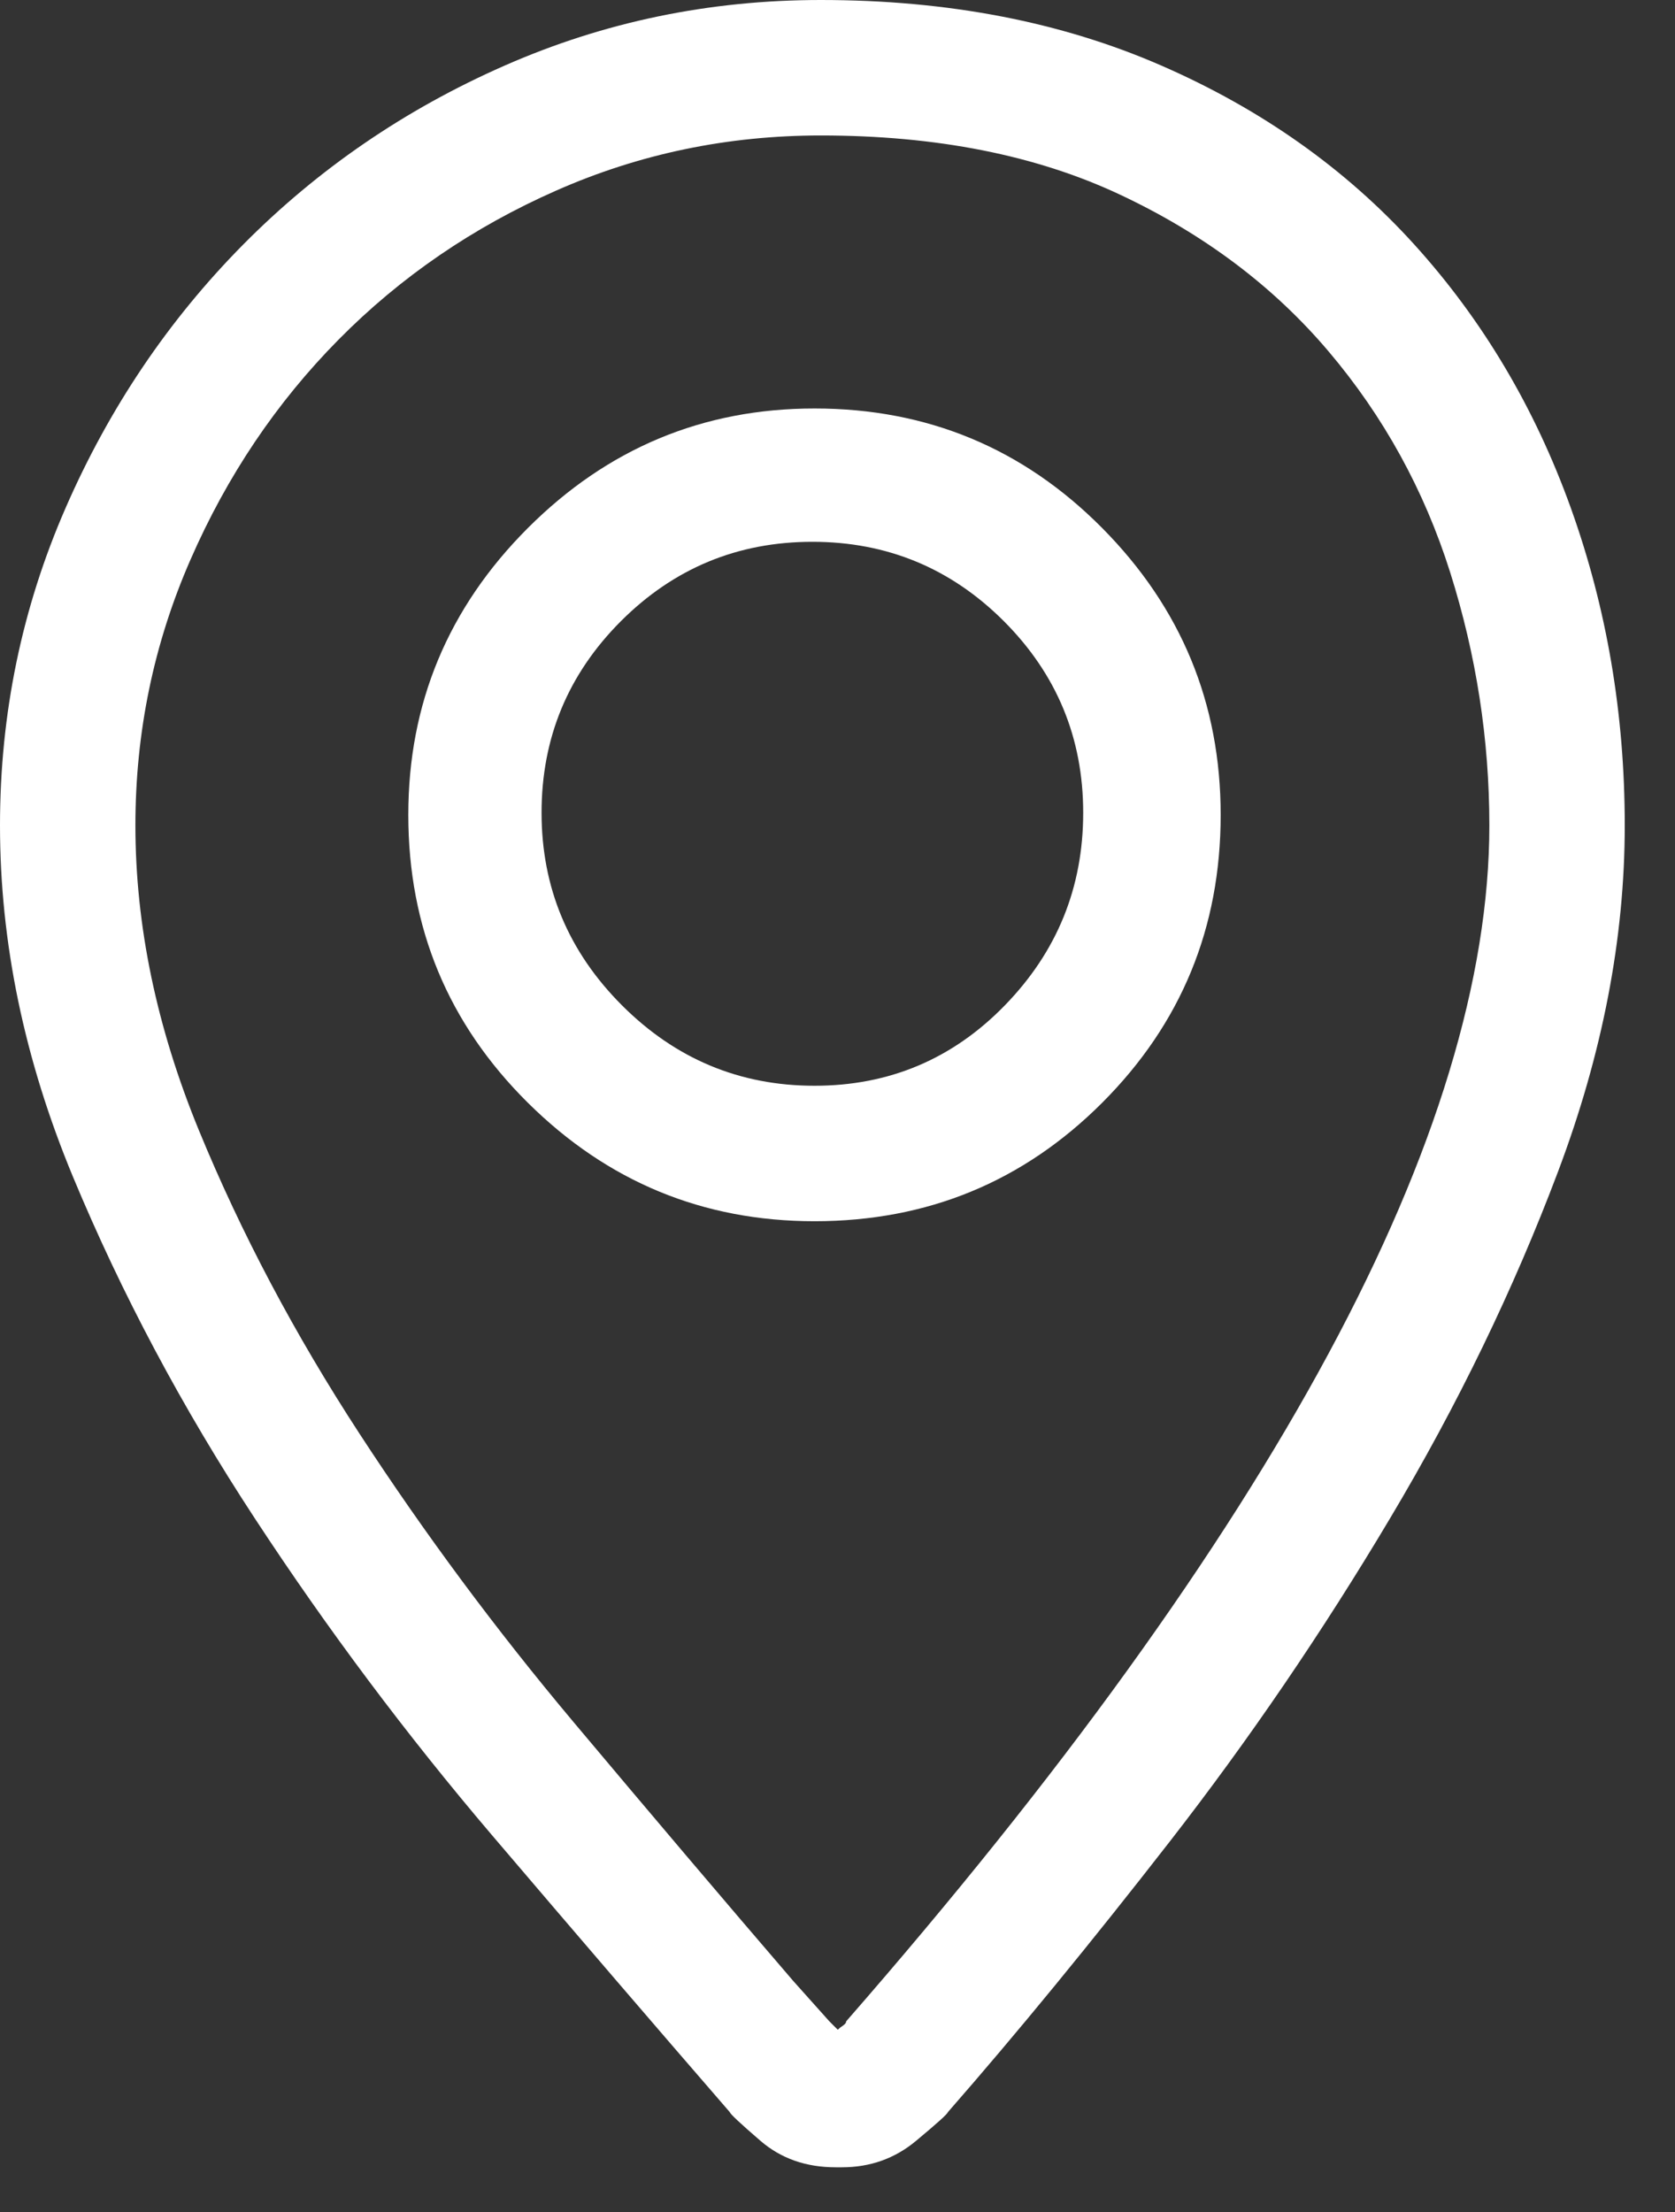 <?xml version="1.0" encoding="UTF-8"?>
<svg width="25px" height="33px" viewBox="0 0 25 33" version="1.1" xmlns="http://www.w3.org/2000/svg" xmlns:xlink="http://www.w3.org/1999/xlink">
    <rect x="0" y="0" width="25" height="33" fill="#333333" stroke="none"/>
    <!-- Generator: Sketch 51.2 (57519) - http://www.bohemiancoding.com/sketch -->
    <title>icon/big/location</title>
    <desc>Created with Sketch.</desc>
    <defs></defs>
    <g id="Symbols" stroke="none" stroke-width="1" fill="none" fill-rule="evenodd">
        <g id="mobile/footer/demo" transform="translate(-31, -58)" fill="#FFFFFF">
            <g id="footer" transform="translate(24, 57)">
                <g id="contact-info">
                    <g id="icon/big/address" transform="translate(2, 0)">
                        <path d="M17.251,1 C19.146,1 20.84,1.326 22.335,1.979 C23.83,2.631 25.087,3.521 26.108,4.647 C27.129,5.773 27.908,7.084 28.445,8.578 C28.982,10.073 29.25,11.651 29.25,13.314 C29.25,14.998 28.918,16.719 28.255,18.477 C27.592,20.235 26.756,21.961 25.745,23.655 C24.735,25.35 23.64,26.955 22.461,28.471 C21.282,29.986 20.177,31.334 19.146,32.512 C19.146,32.533 18.988,32.676 18.672,32.939 C18.356,33.202 17.988,33.333 17.567,33.333 L17.472,33.333 C17.03,33.333 16.657,33.202 16.351,32.939 C16.046,32.676 15.894,32.533 15.894,32.512 C14.799,31.249 13.615,29.871 12.341,28.376 C11.068,26.881 9.889,25.308 8.805,23.655 C7.721,22.003 6.816,20.303 6.089,18.556 C5.363,16.809 5,15.062 5,13.314 C5,11.651 5.326,10.073 5.979,8.578 C6.631,7.084 7.516,5.773 8.631,4.647 C9.747,3.521 11.047,2.631 12.531,1.979 C14.015,1.326 15.588,1 17.251,1 Z M17.63,31.155 C19.23,29.323 20.63,27.576 21.83,25.913 C23.03,24.25 24.03,22.677 24.829,21.193 C25.629,19.708 26.229,18.309 26.629,16.993 C27.029,15.677 27.229,14.451 27.229,13.314 C27.229,12.03 27.034,10.773 26.645,9.541 C26.256,8.31 25.65,7.21 24.829,6.242 C24.008,5.273 22.972,4.494 21.719,3.905 C20.467,3.316 18.977,3.021 17.251,3.021 C15.862,3.021 14.546,3.294 13.304,3.842 C12.062,4.389 10.978,5.131 10.052,6.068 C9.126,7.005 8.389,8.099 7.842,9.352 C7.294,10.604 7.021,11.925 7.021,13.314 C7.021,14.809 7.337,16.325 7.968,17.861 C8.6,19.398 9.4,20.908 10.368,22.392 C11.336,23.876 12.399,25.308 13.557,26.687 C14.715,28.065 15.809,29.355 16.841,30.555 L17.378,31.155 L17.504,31.281 C17.525,31.26 17.551,31.239 17.583,31.218 C17.614,31.197 17.63,31.176 17.63,31.155 Z M17.157,7.094 C18.841,7.094 20.272,7.689 21.451,8.878 C22.63,10.067 23.219,11.494 23.219,13.157 C23.219,14.841 22.63,16.272 21.451,17.451 C20.272,18.63 18.841,19.219 17.157,19.219 C15.494,19.219 14.067,18.63 12.878,17.451 C11.689,16.272 11.094,14.841 11.094,13.157 C11.094,11.494 11.689,10.067 12.878,8.878 C14.067,7.689 15.494,7.094 17.157,7.094 Z M17.157,17.198 C18.272,17.198 19.22,16.798 19.998,15.998 C20.777,15.198 21.167,14.241 21.167,13.125 C21.167,12.009 20.772,11.057 19.983,10.267 C19.193,9.478 18.241,9.083 17.125,9.083 C16.009,9.083 15.057,9.478 14.267,10.267 C13.478,11.057 13.083,12.009 13.083,13.125 C13.083,14.241 13.483,15.198 14.283,15.998 C15.083,16.798 16.041,17.198 17.157,17.198 Z" id="undefined---simple-line-icons"></path>
                    </g>
                </g>
            </g>
        </g>
    </g>
</svg>
